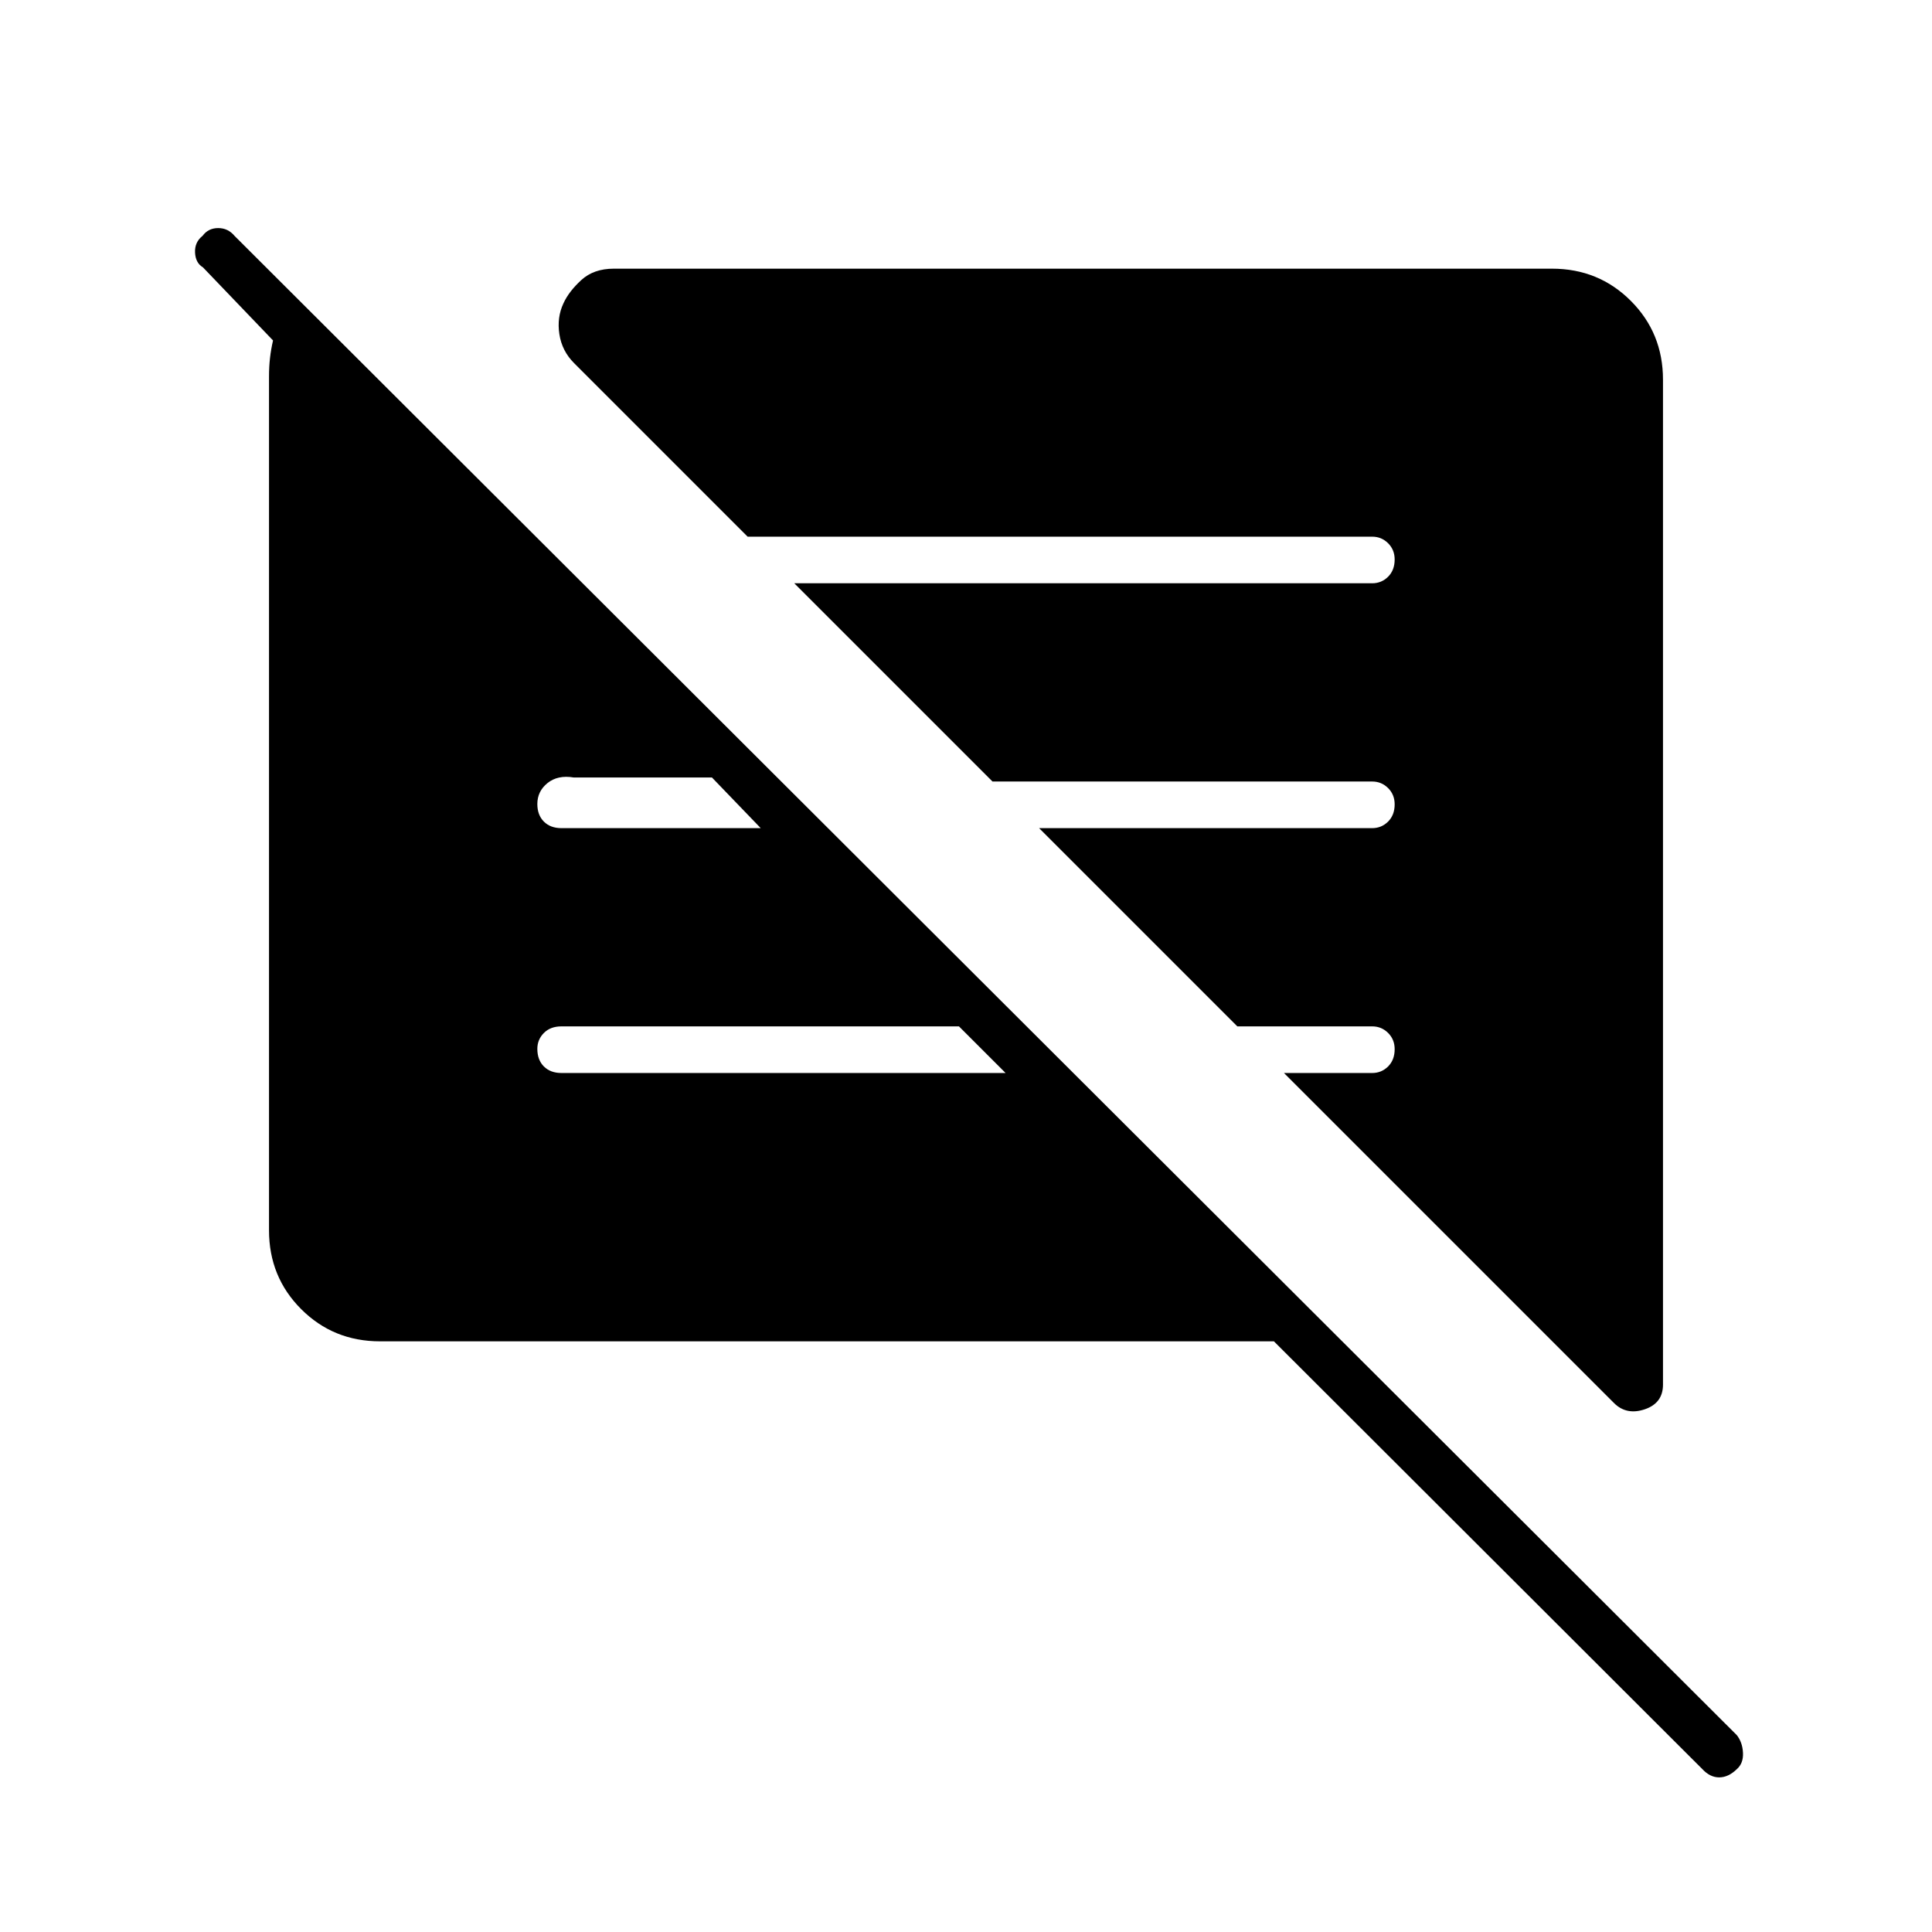 <svg xmlns="http://www.w3.org/2000/svg" height="40" viewBox="0 -960 960 960" width="40"><path d="M633-293.5H188.83q-23.18 0-39.17-15.99-15.99-15.99-15.99-39.18v-424.16q0-5 .5-9.34.5-4.33 1.5-8.66l-34.84-36.34q-3.66-2.16-3.91-7.33t3.75-8.33q2.83-3.84 7.75-3.84 4.91 0 8.14 3.9L863-97.83q2.83 3.57 3.08 8.8T863-80.9q-4.19 4.07-8.76 4.07-4.57 0-8.41-4.17L633-293.5Zm193.33-477.83V-272q0 9.22-9.08 12.28-9.08 3.05-15.25-3.11l-164-164h43.83q4.62 0 7.9-3.25 3.27-3.25 3.27-8.59 0-4.83-3.27-8.08-3.28-3.25-7.9-3.25h-67l-98.5-98.5h165.5q4.62 0 7.9-3.25Q693-555 693-560.33q0-4.84-3.27-8.09-3.28-3.25-7.9-3.25H493.17l-98.5-98.5h287.16q4.62 0 7.9-3.25Q693-676.67 693-682q0-4.83-3.27-8.08-3.28-3.25-7.9-3.25H371.5l-86.17-86.17q-6.09-6.04-7.38-14.44-1.28-8.39 2.05-15.39 2.67-5.84 8.83-11.5Q295-826.5 305-826.5h466.17q23.18 0 39.17 15.99 15.99 15.99 15.99 39.18Zm-326.66 344.5L476.5-450H279q-5.5 0-8.75 3.28-3.25 3.27-3.25 7.89 0 5.5 3.25 8.75t8.75 3.25h220.67ZM378-548.5l-24.24-25.17h-68.67q-7.92-1.33-13.01 2.75-5.08 4.09-5.08 10.42 0 5.5 3.25 8.75t8.75 3.25h99Z"/></svg>